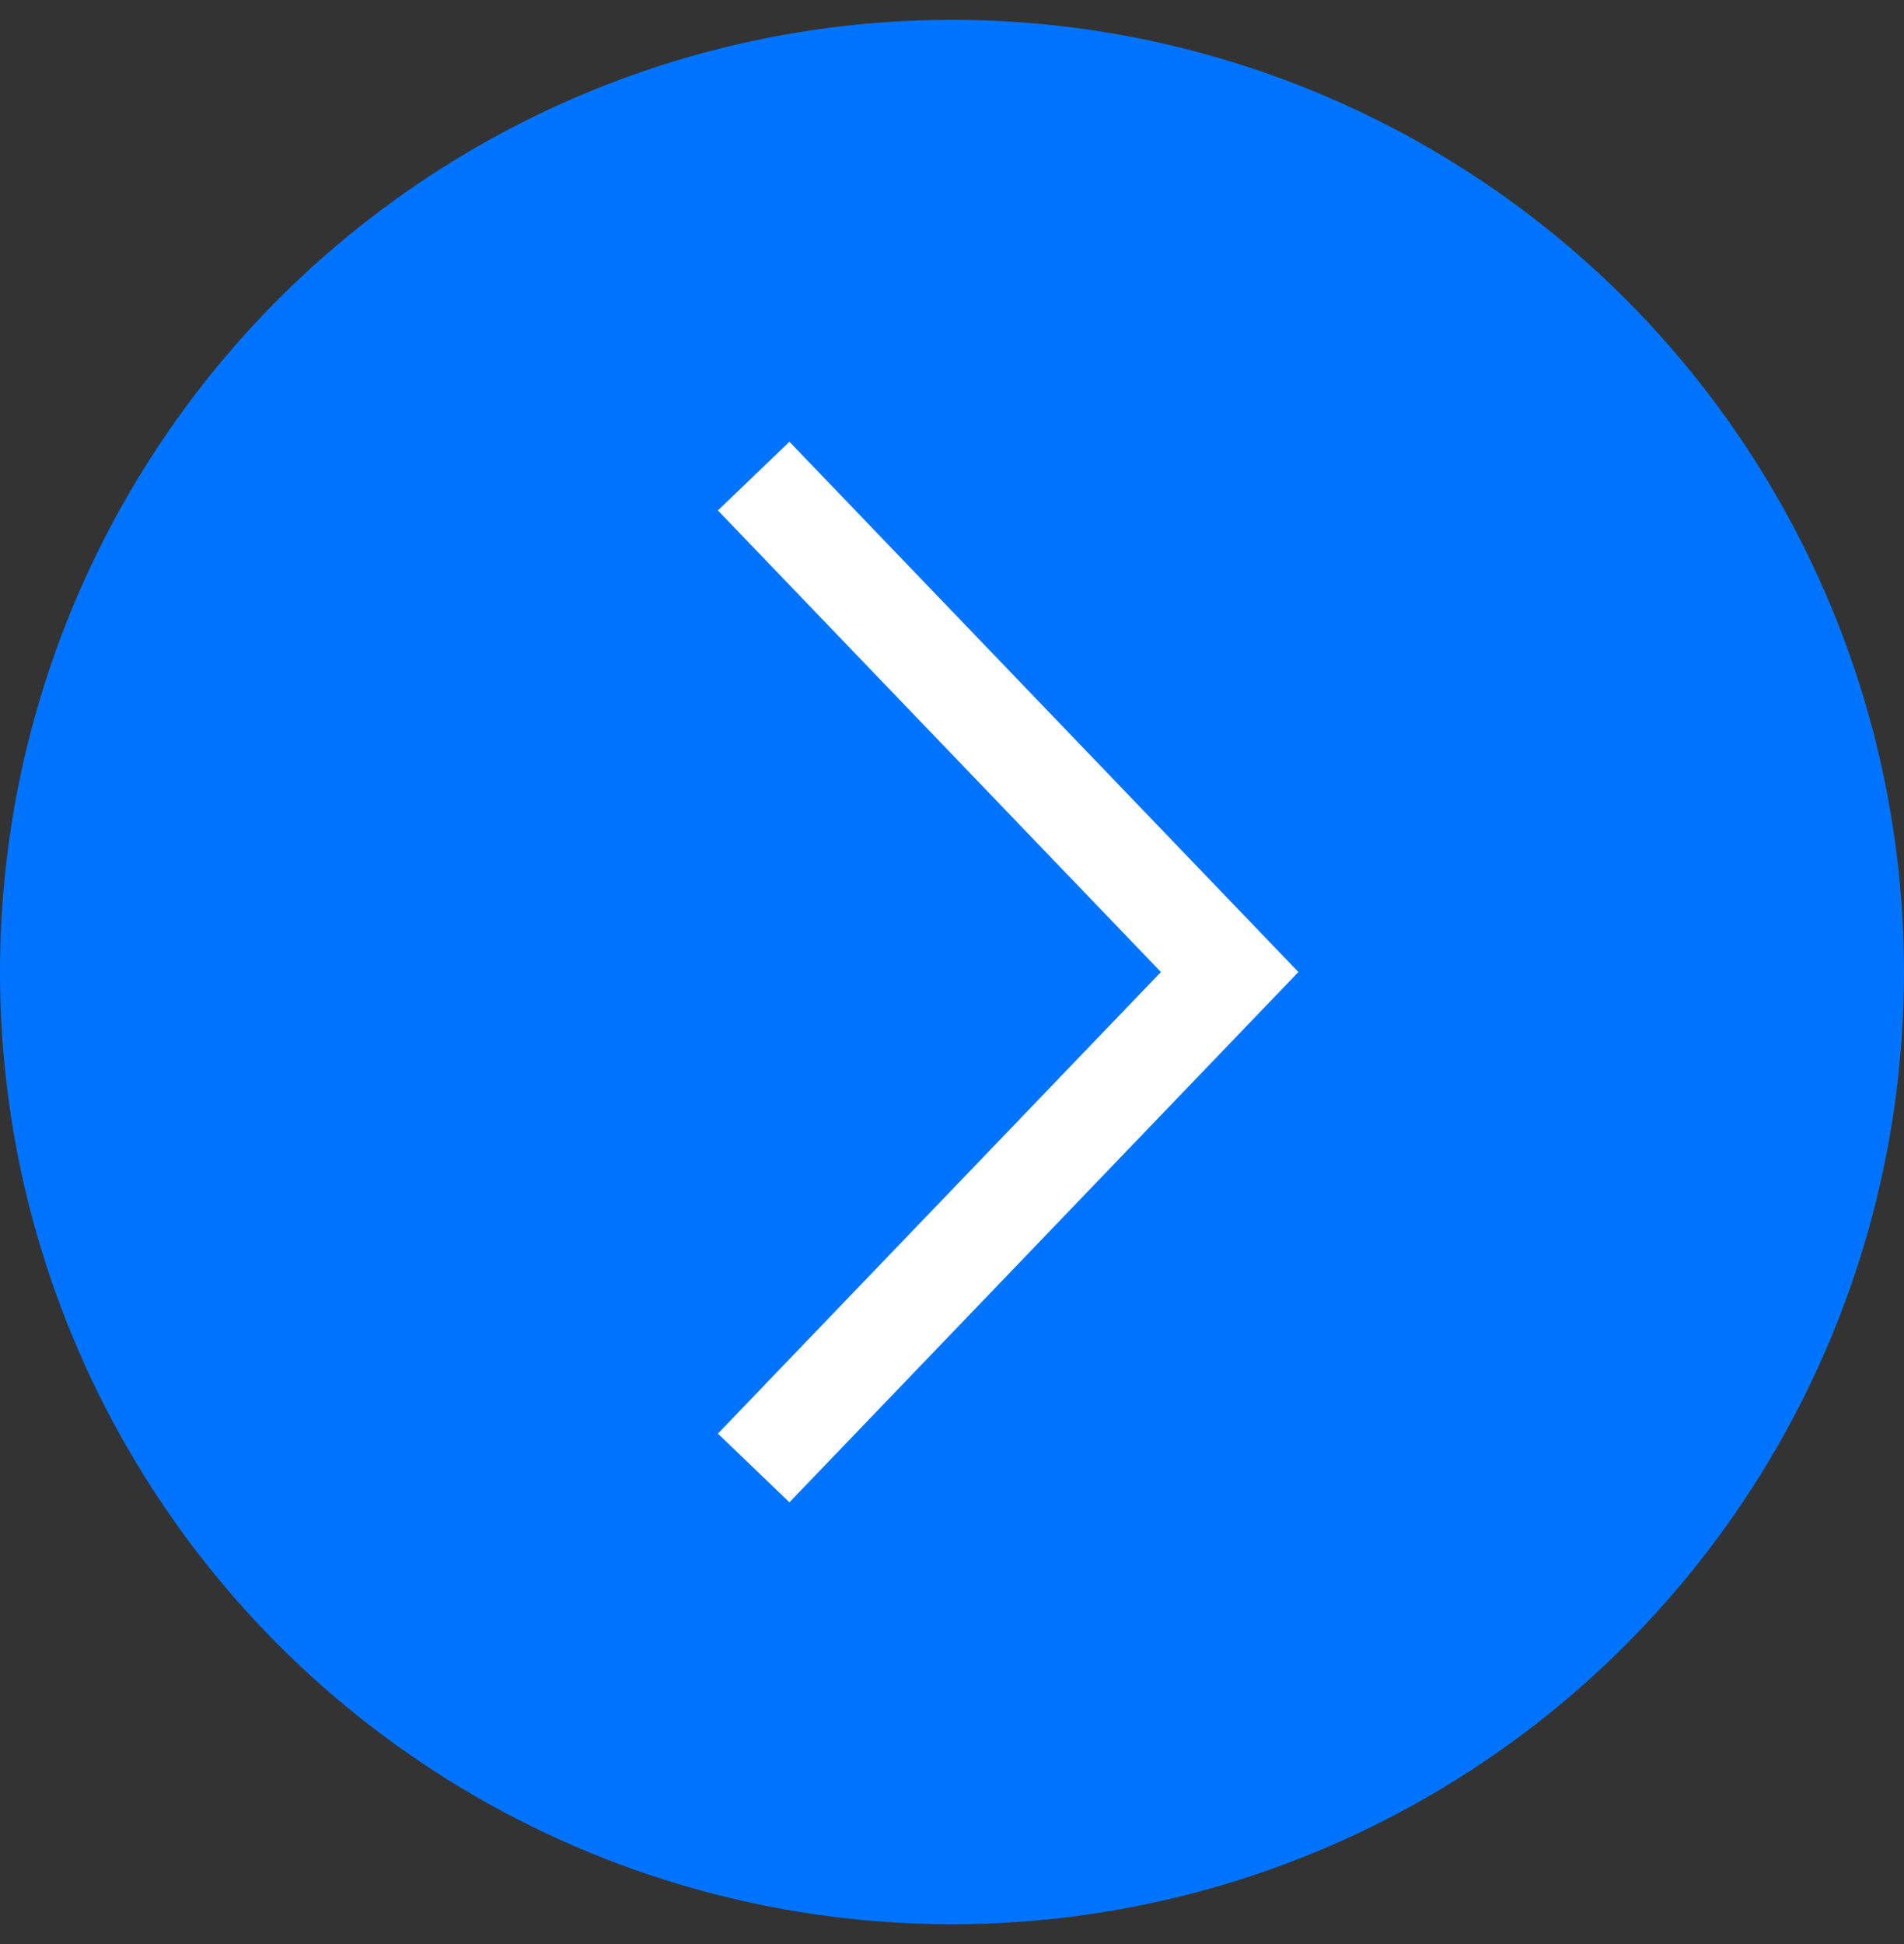 <svg width="48" height="49" viewBox="0 0 48 49" fill="none" xmlns="http://www.w3.org/2000/svg">
<rect x="0" y="0" width="48" height="49" fill="#333333" stroke="none"/>
<circle cx="24" cy="24.5" r="24" fill="#0074FF"/>
<path d="M19 12L31 24.5L19 37" stroke="white" stroke-width="2.5"/>
</svg>
